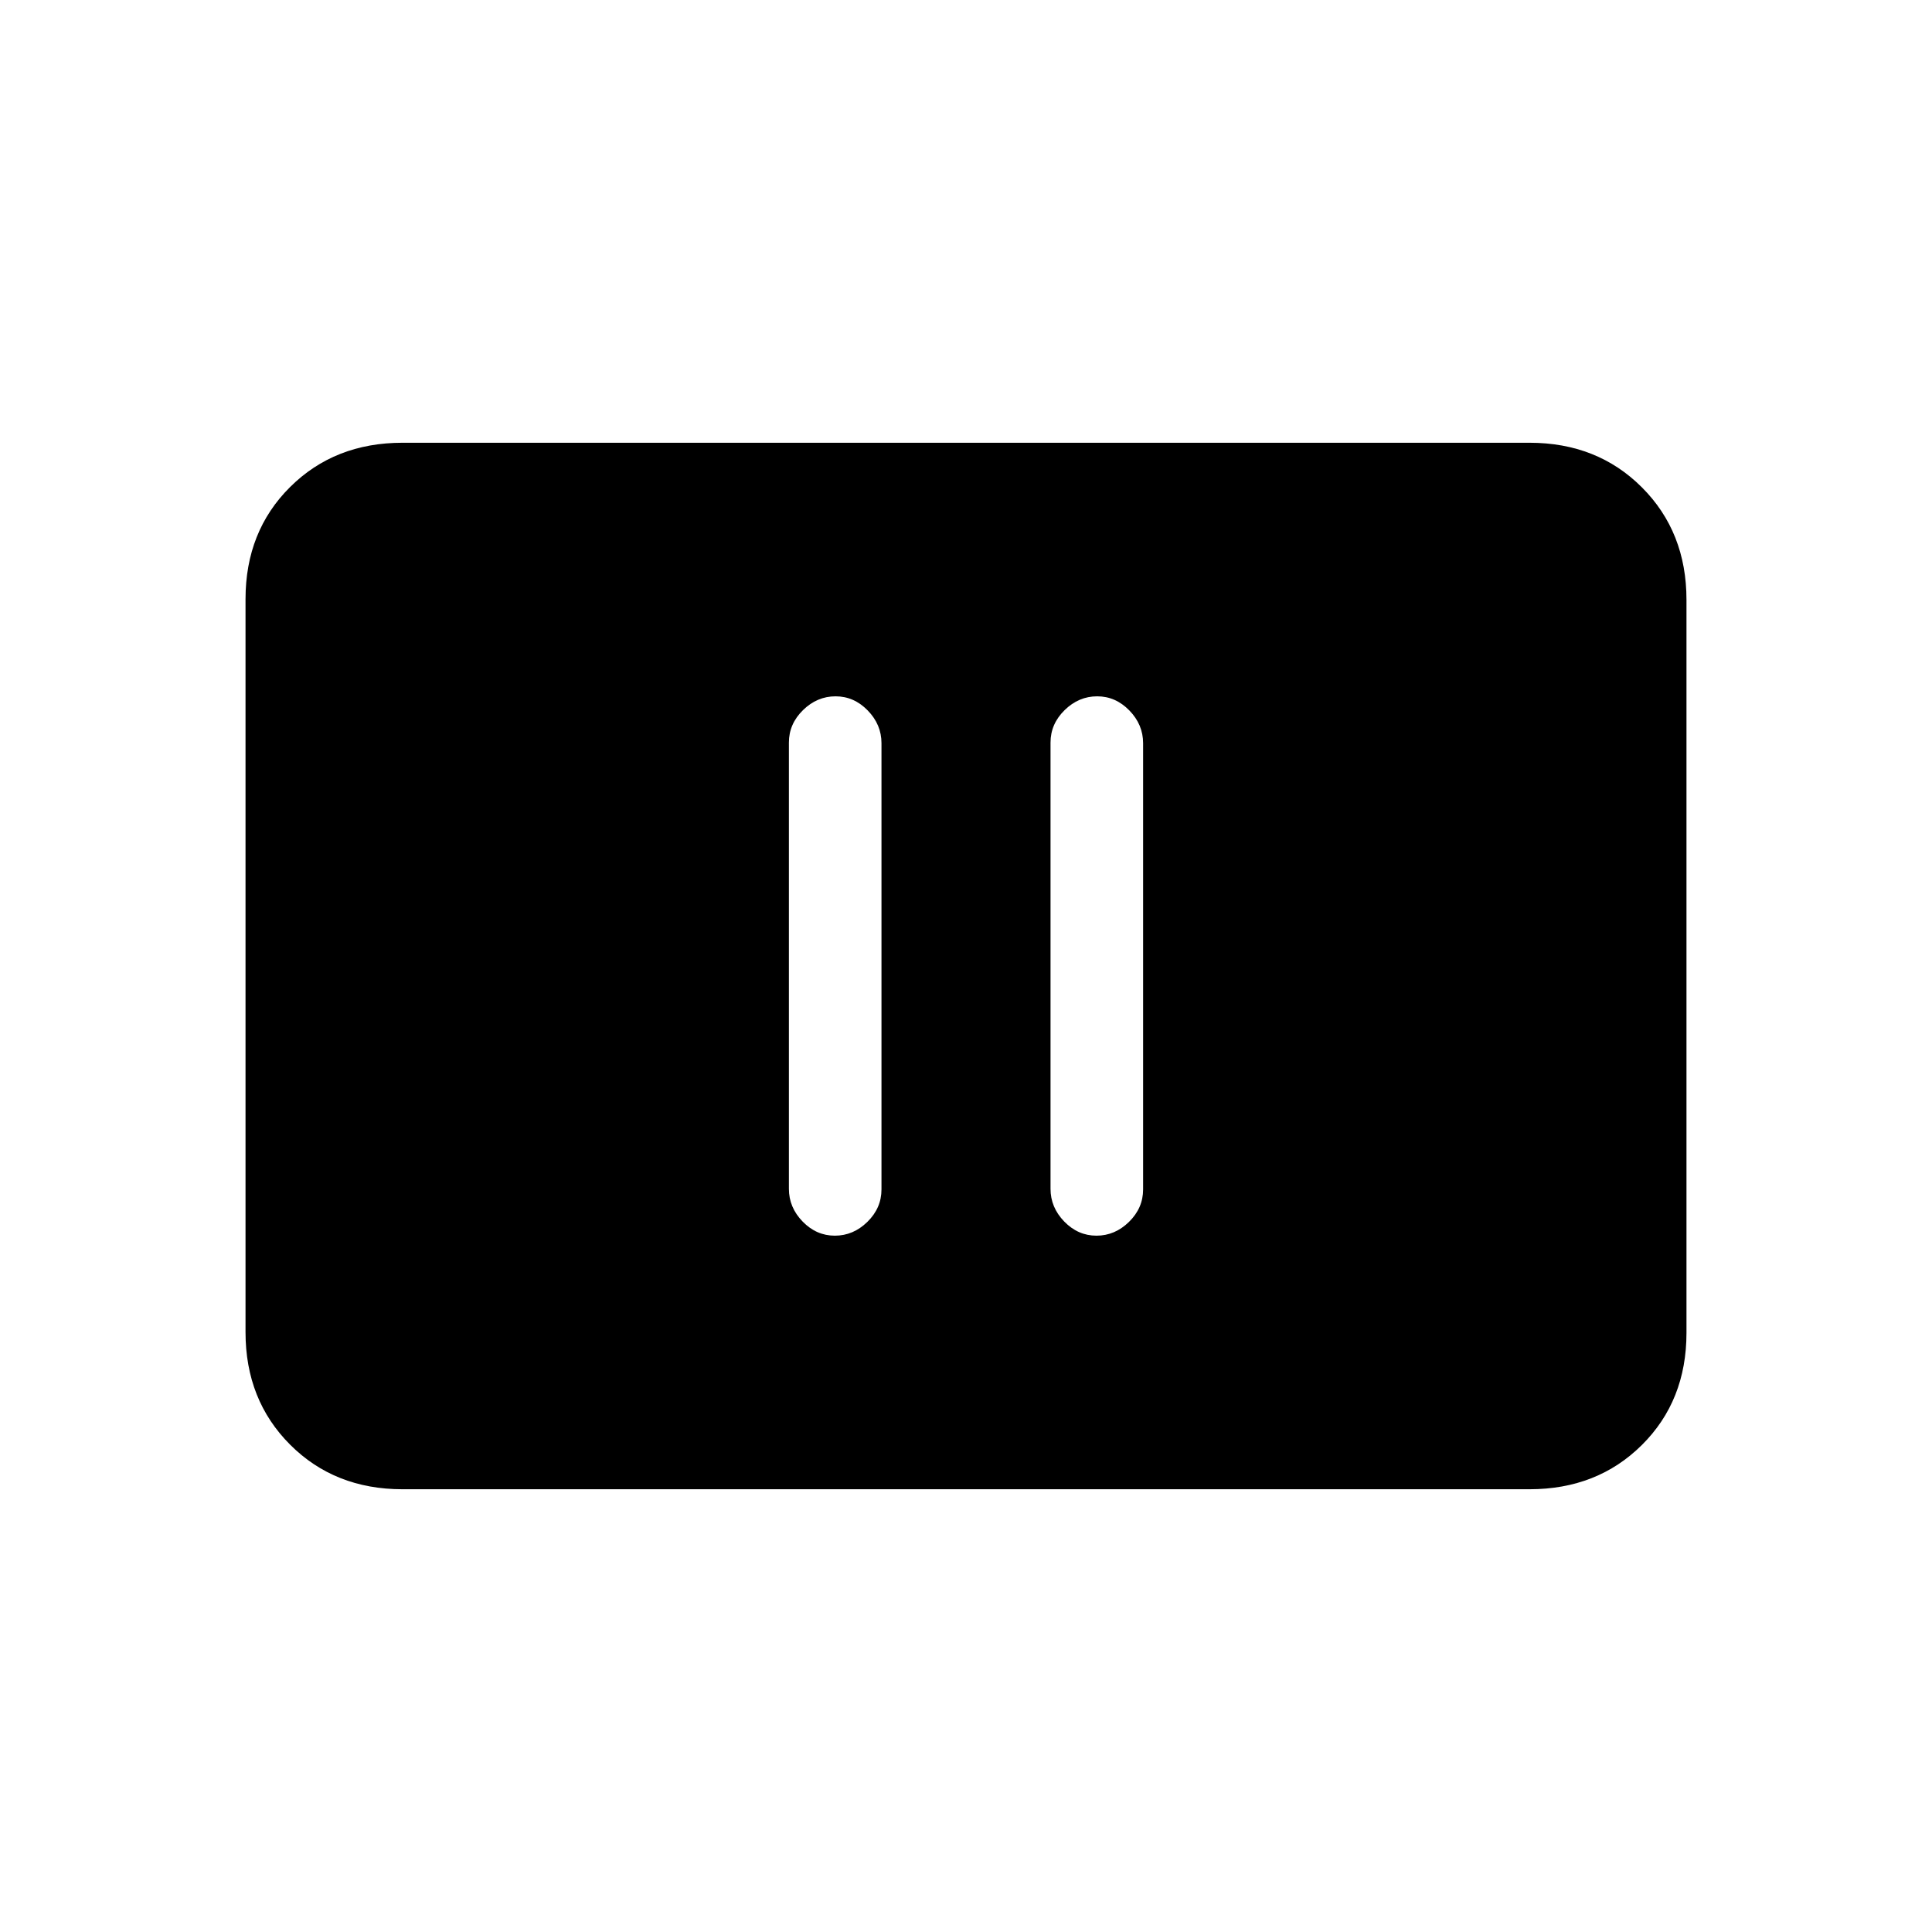 <svg xmlns="http://www.w3.org/2000/svg" height="20" viewBox="0 -960 960 960" width="20"><path d="M414.82-346q9.18 0 16.18-6.86 7-6.87 7-16.1v-221.76q0-9.23-6.82-16.25-6.83-7.03-16-7.03-9.18 0-16.18 6.86-7 6.87-7 16.1v221.76q0 9.23 6.82 16.26 6.83 7.02 16 7.02Zm130 0q9.18 0 16.18-6.86 7-6.87 7-16.1v-221.76q0-9.23-6.82-16.25-6.83-7.03-16-7.03-9.18 0-16.18 6.86-7 6.87-7 16.1v221.76q0 9.23 6.82 16.26 6.83 7.02 16 7.02ZM200-220q-33.7 0-55.85-22.16T122-298.04v-364.24Q122-696 144.15-718T200-740h560q33.7 0 55.85 22.16T838-661.96v364.24Q838-264 815.85-242T760-220H200Z"/></svg>